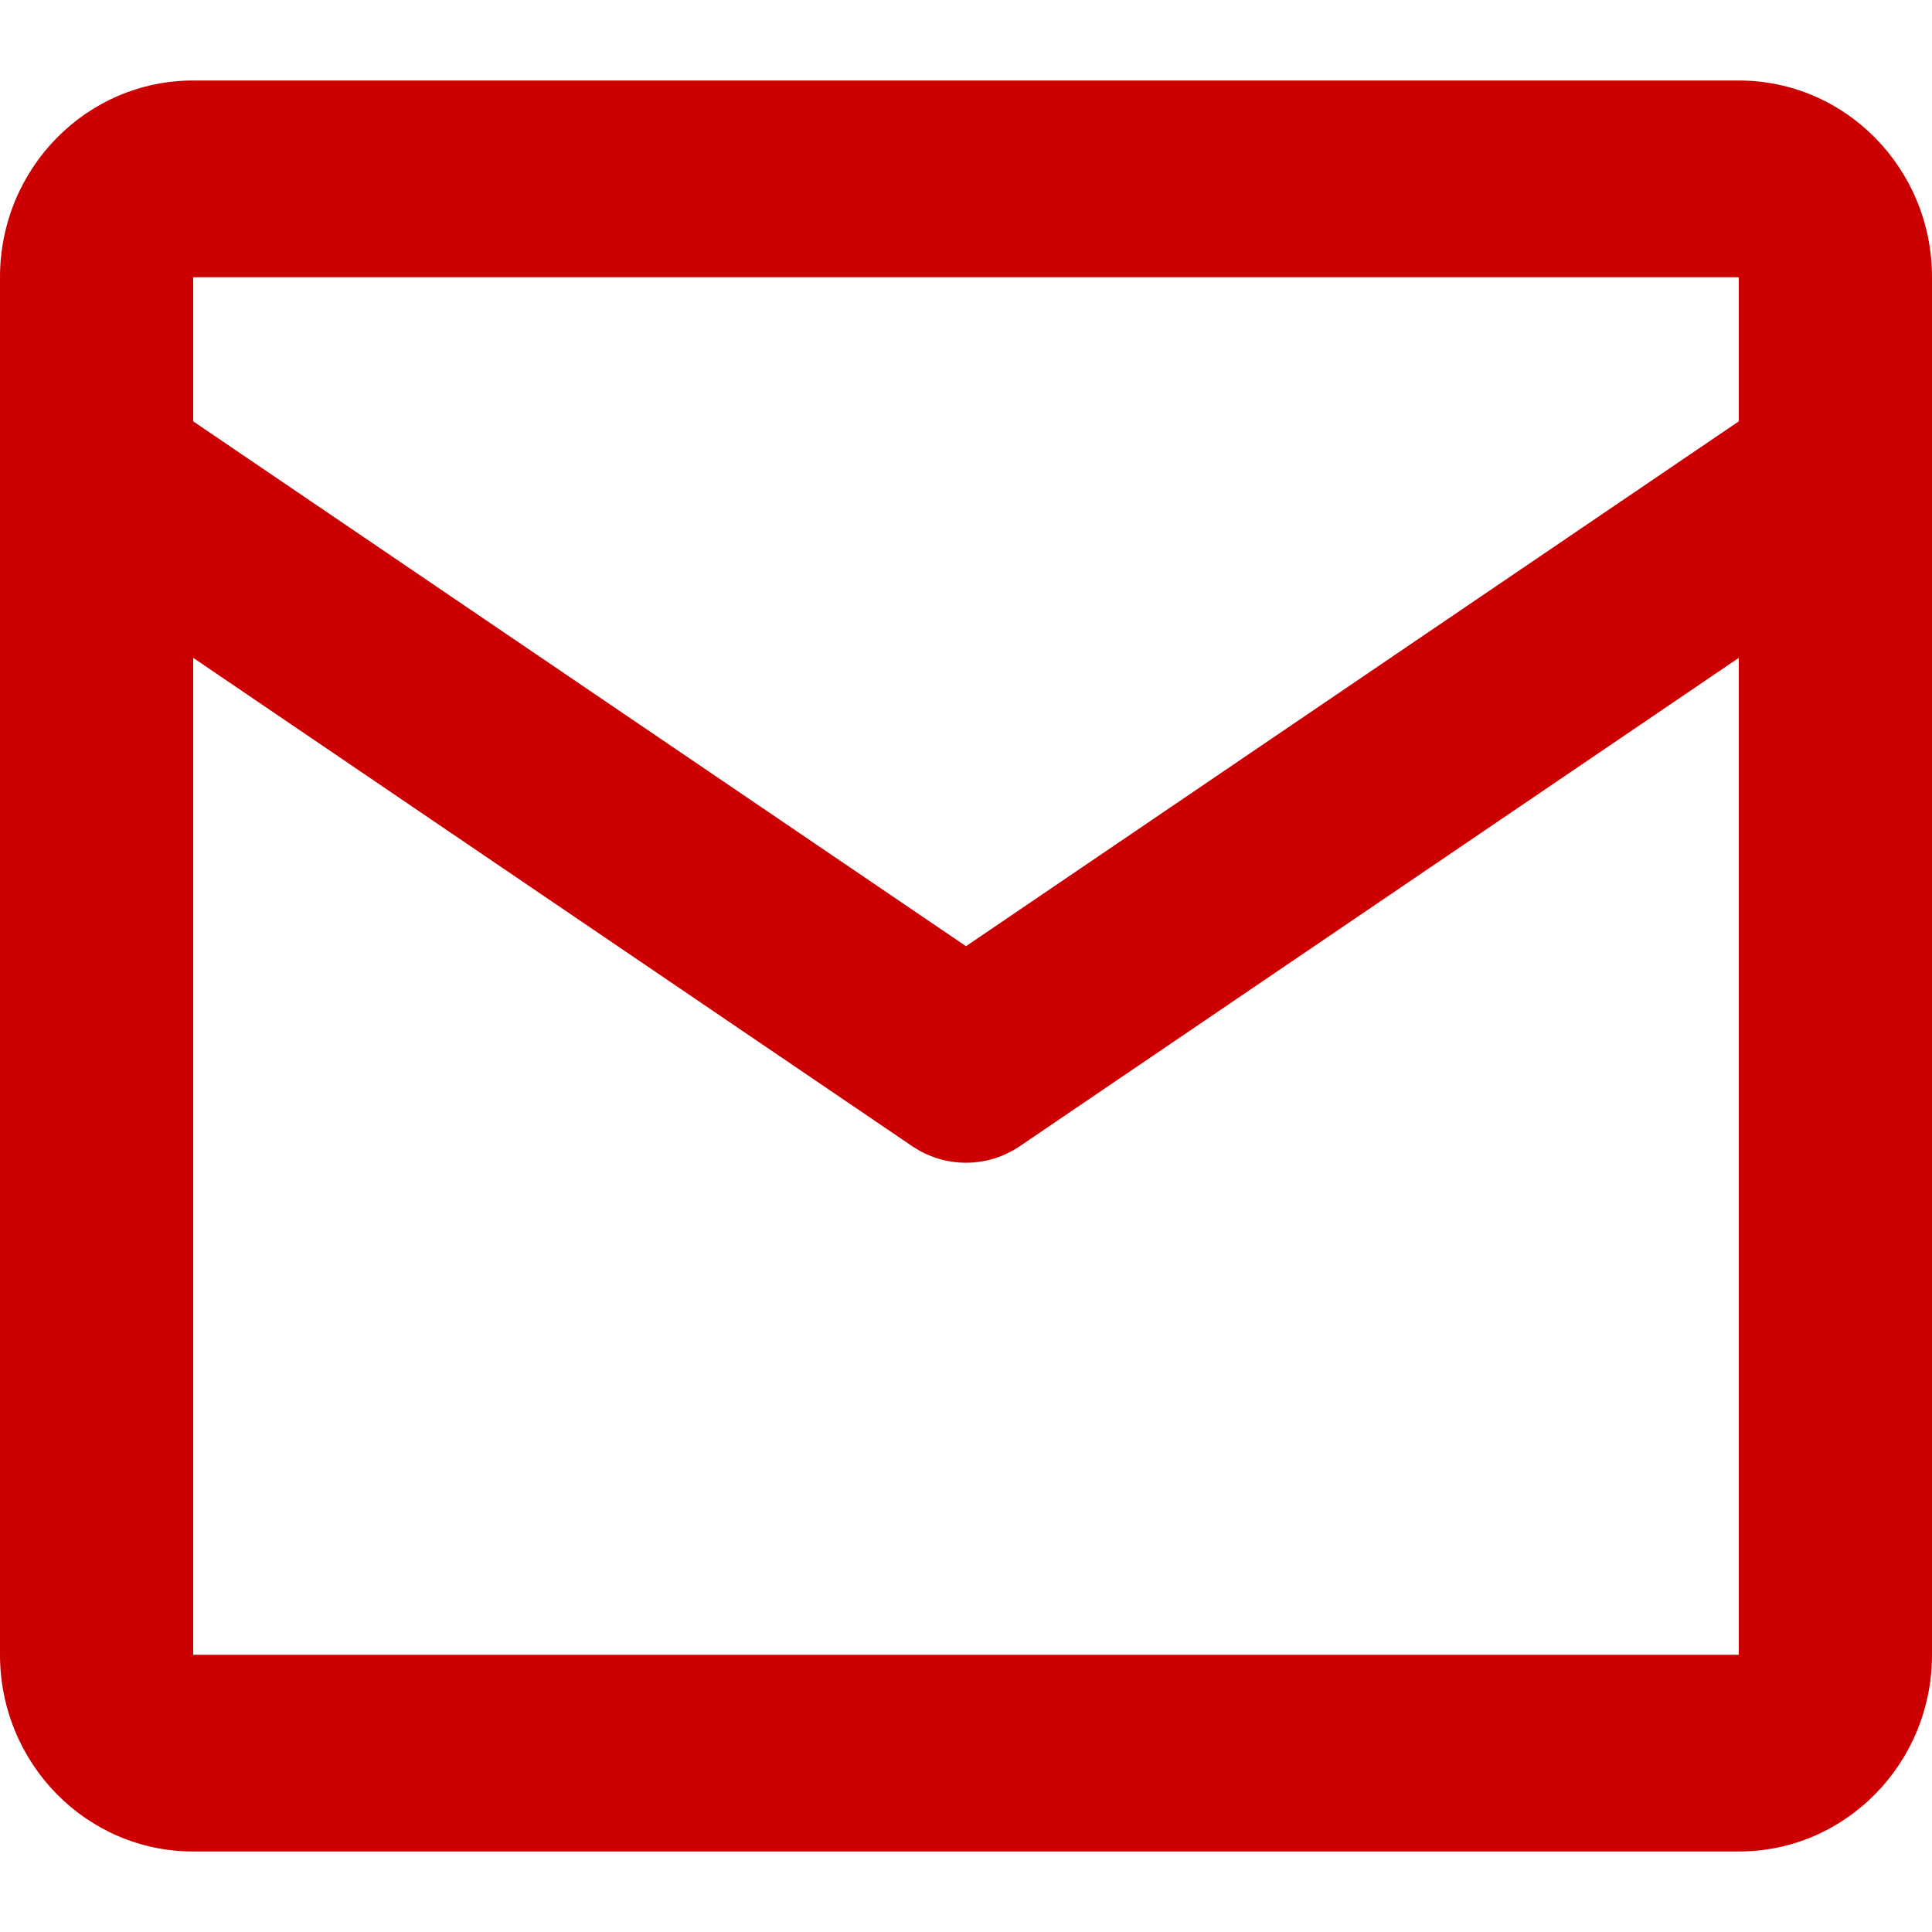 <svg width="12" height="12" viewBox="0 0 12 12" fill="none" xmlns="http://www.w3.org/2000/svg">
<path fill-rule="evenodd" clip-rule="evenodd" d="M0 1.722C0 1.047 0.537 0.5 1.2 0.5H10.8C11.463 0.5 12 1.047 12 1.722V10.278C12 10.953 11.463 11.5 10.8 11.5H1.2C0.537 11.5 0 10.953 0 10.278V1.722ZM1.2 1.722H10.8V2.617L6 5.877L1.2 2.617V1.722ZM1.2 4.086V10.278H10.8V4.086L6.333 7.12C6.131 7.256 5.869 7.256 5.667 7.12L1.2 4.086Z" fill="#CC0000"/>
</svg>
